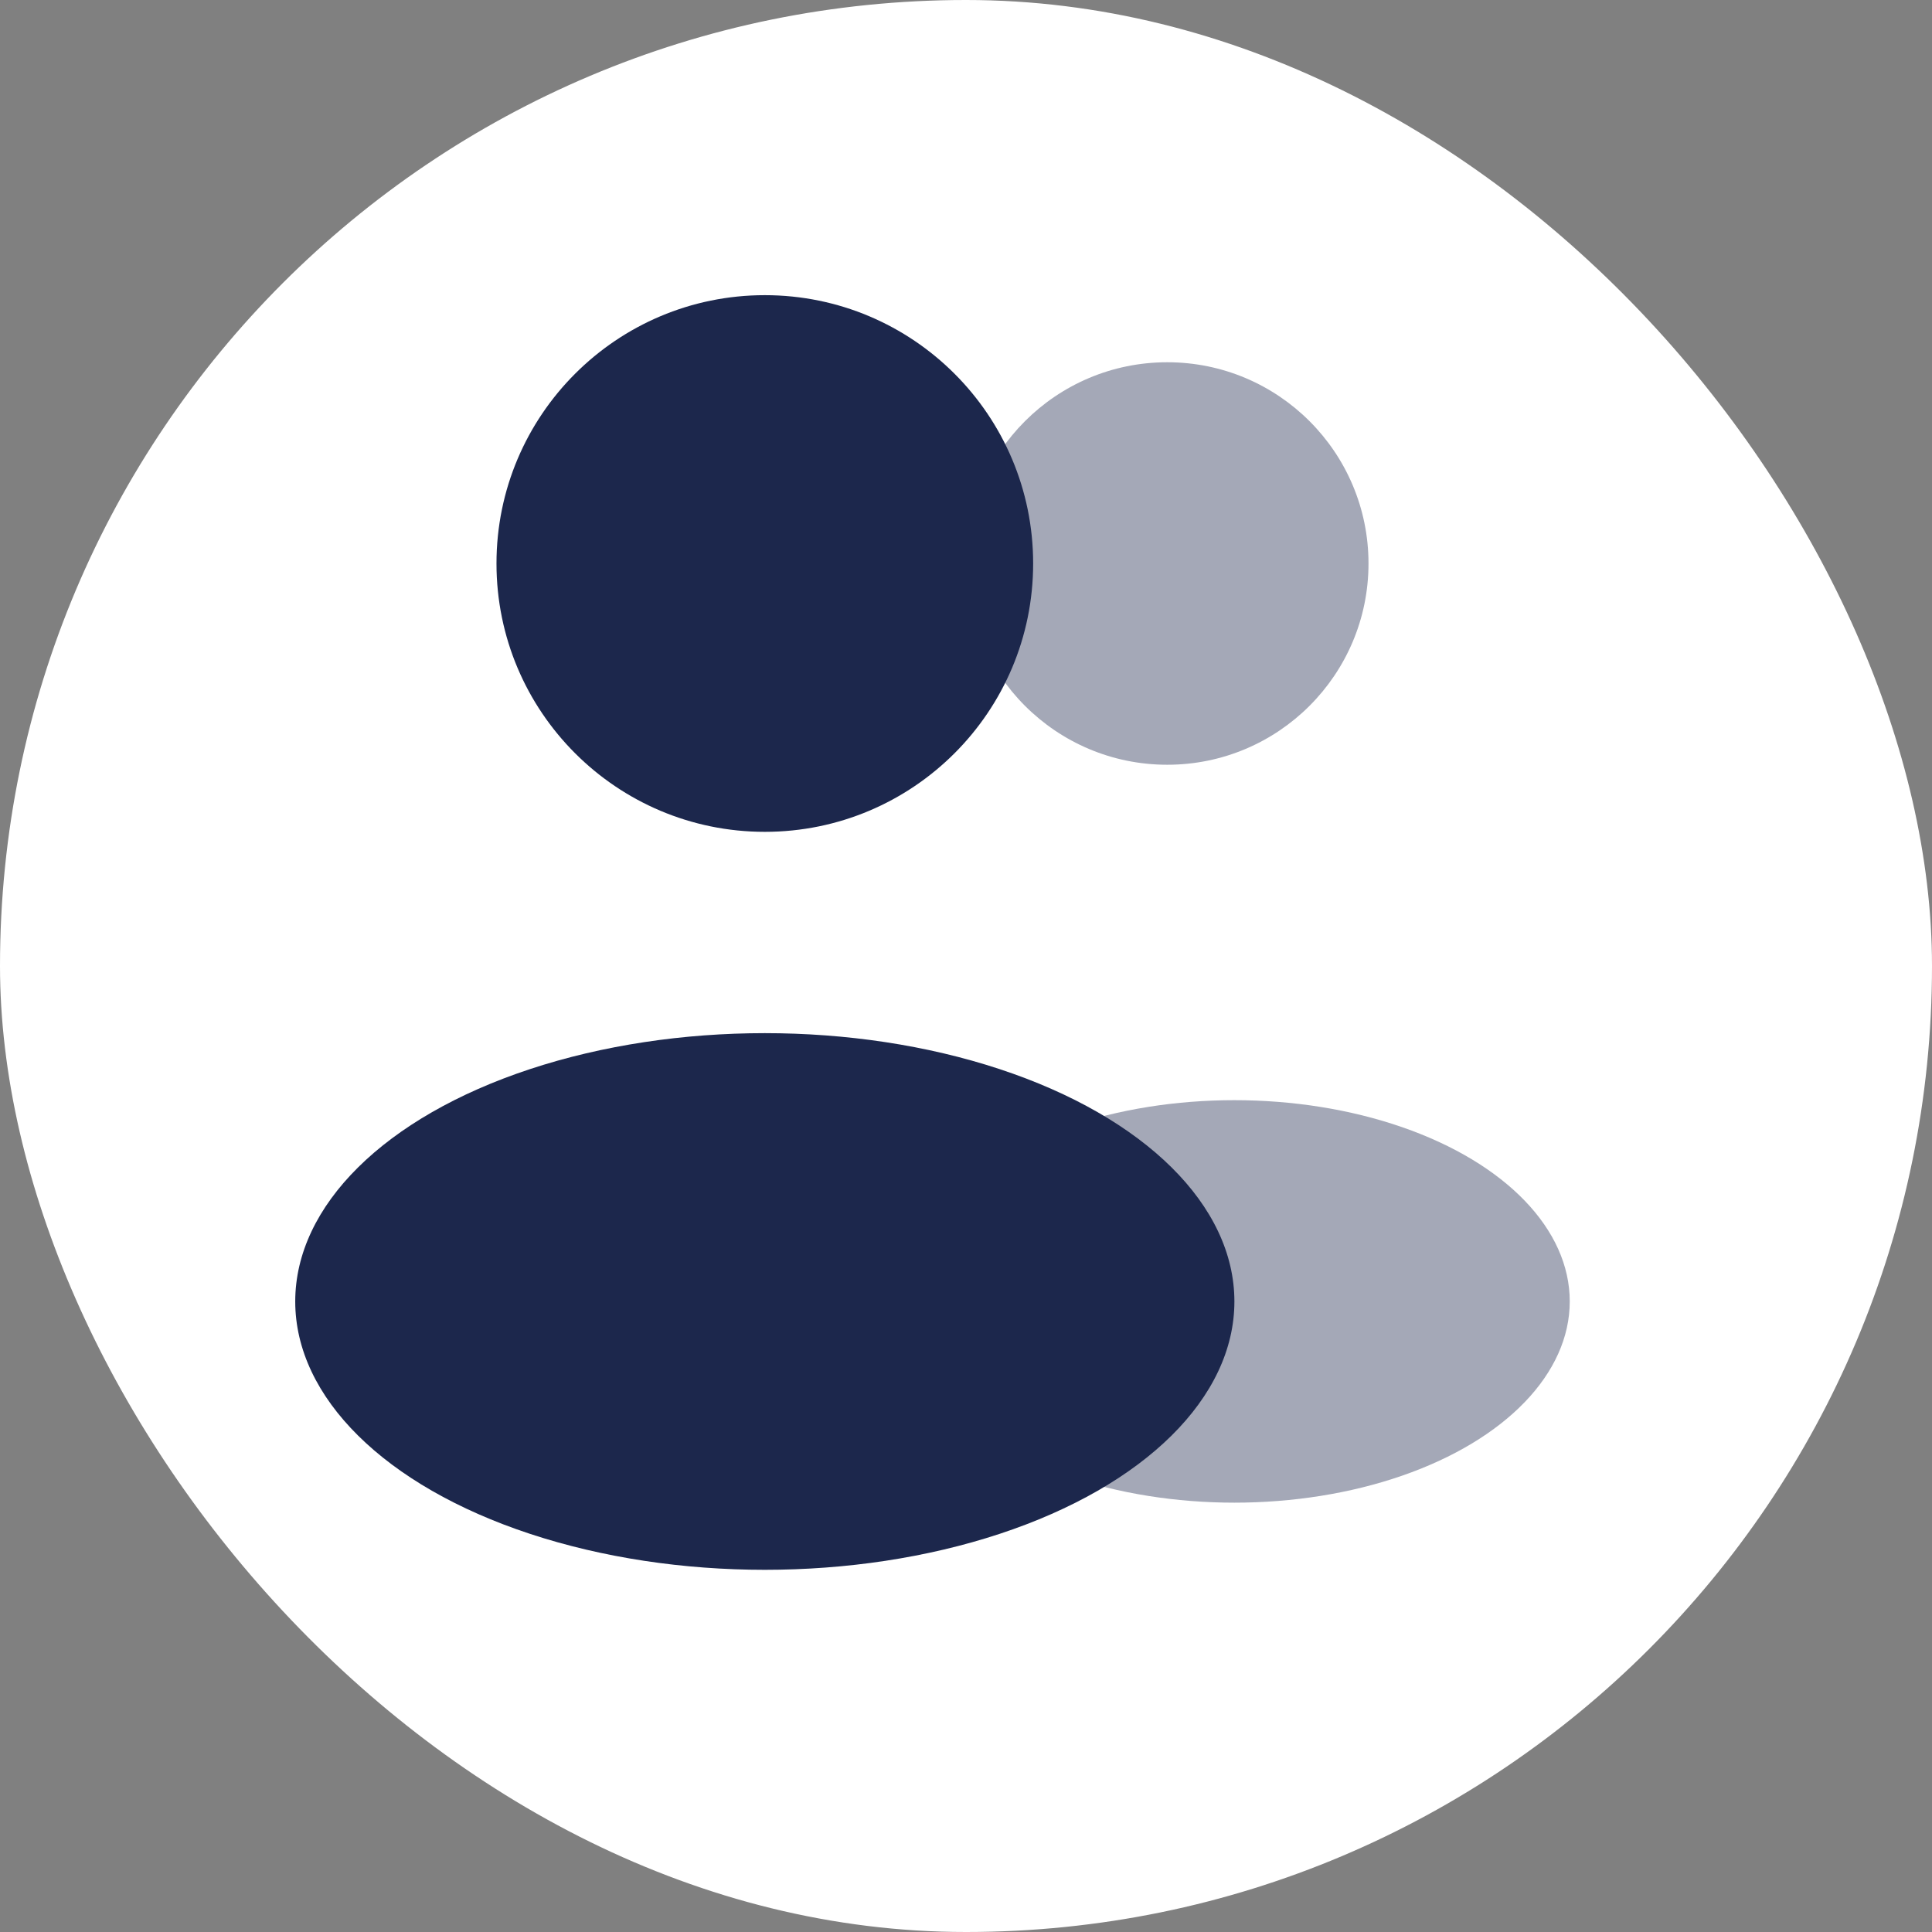 <svg viewBox="-2.4 -2.4 28.80 28.80" fill="none" xmlns="http://www.w3.org/2000/svg"><rect x="-2.4" y="-2.4" width="28.80" height="28.80" fill="#808080" stroke="none"/><g id="SVGRepo_bgCarrier" stroke-width="0"><rect x="-2.4" y="-2.4" width="28.80" height="28.80" rx="14.4" fill="#ffffff" strokewidth="0"></rect></g><g id="SVGRepo_tracerCarrier" stroke-linecap="round" stroke-linejoin="round"></g><g id="SVGRepo_iconCarrier"> <circle opacity="0.4" cx="15" cy="6" r="3" fill="#1C274C"></circle> <ellipse opacity="0.4" cx="16" cy="17" rx="5" ry="3" fill="#1C274C"></ellipse> <circle cx="9.001" cy="6" r="4" fill="#1C274C"></circle> <ellipse cx="9.001" cy="17.001" rx="7" ry="4" fill="#1C274C"></ellipse> </g></svg>